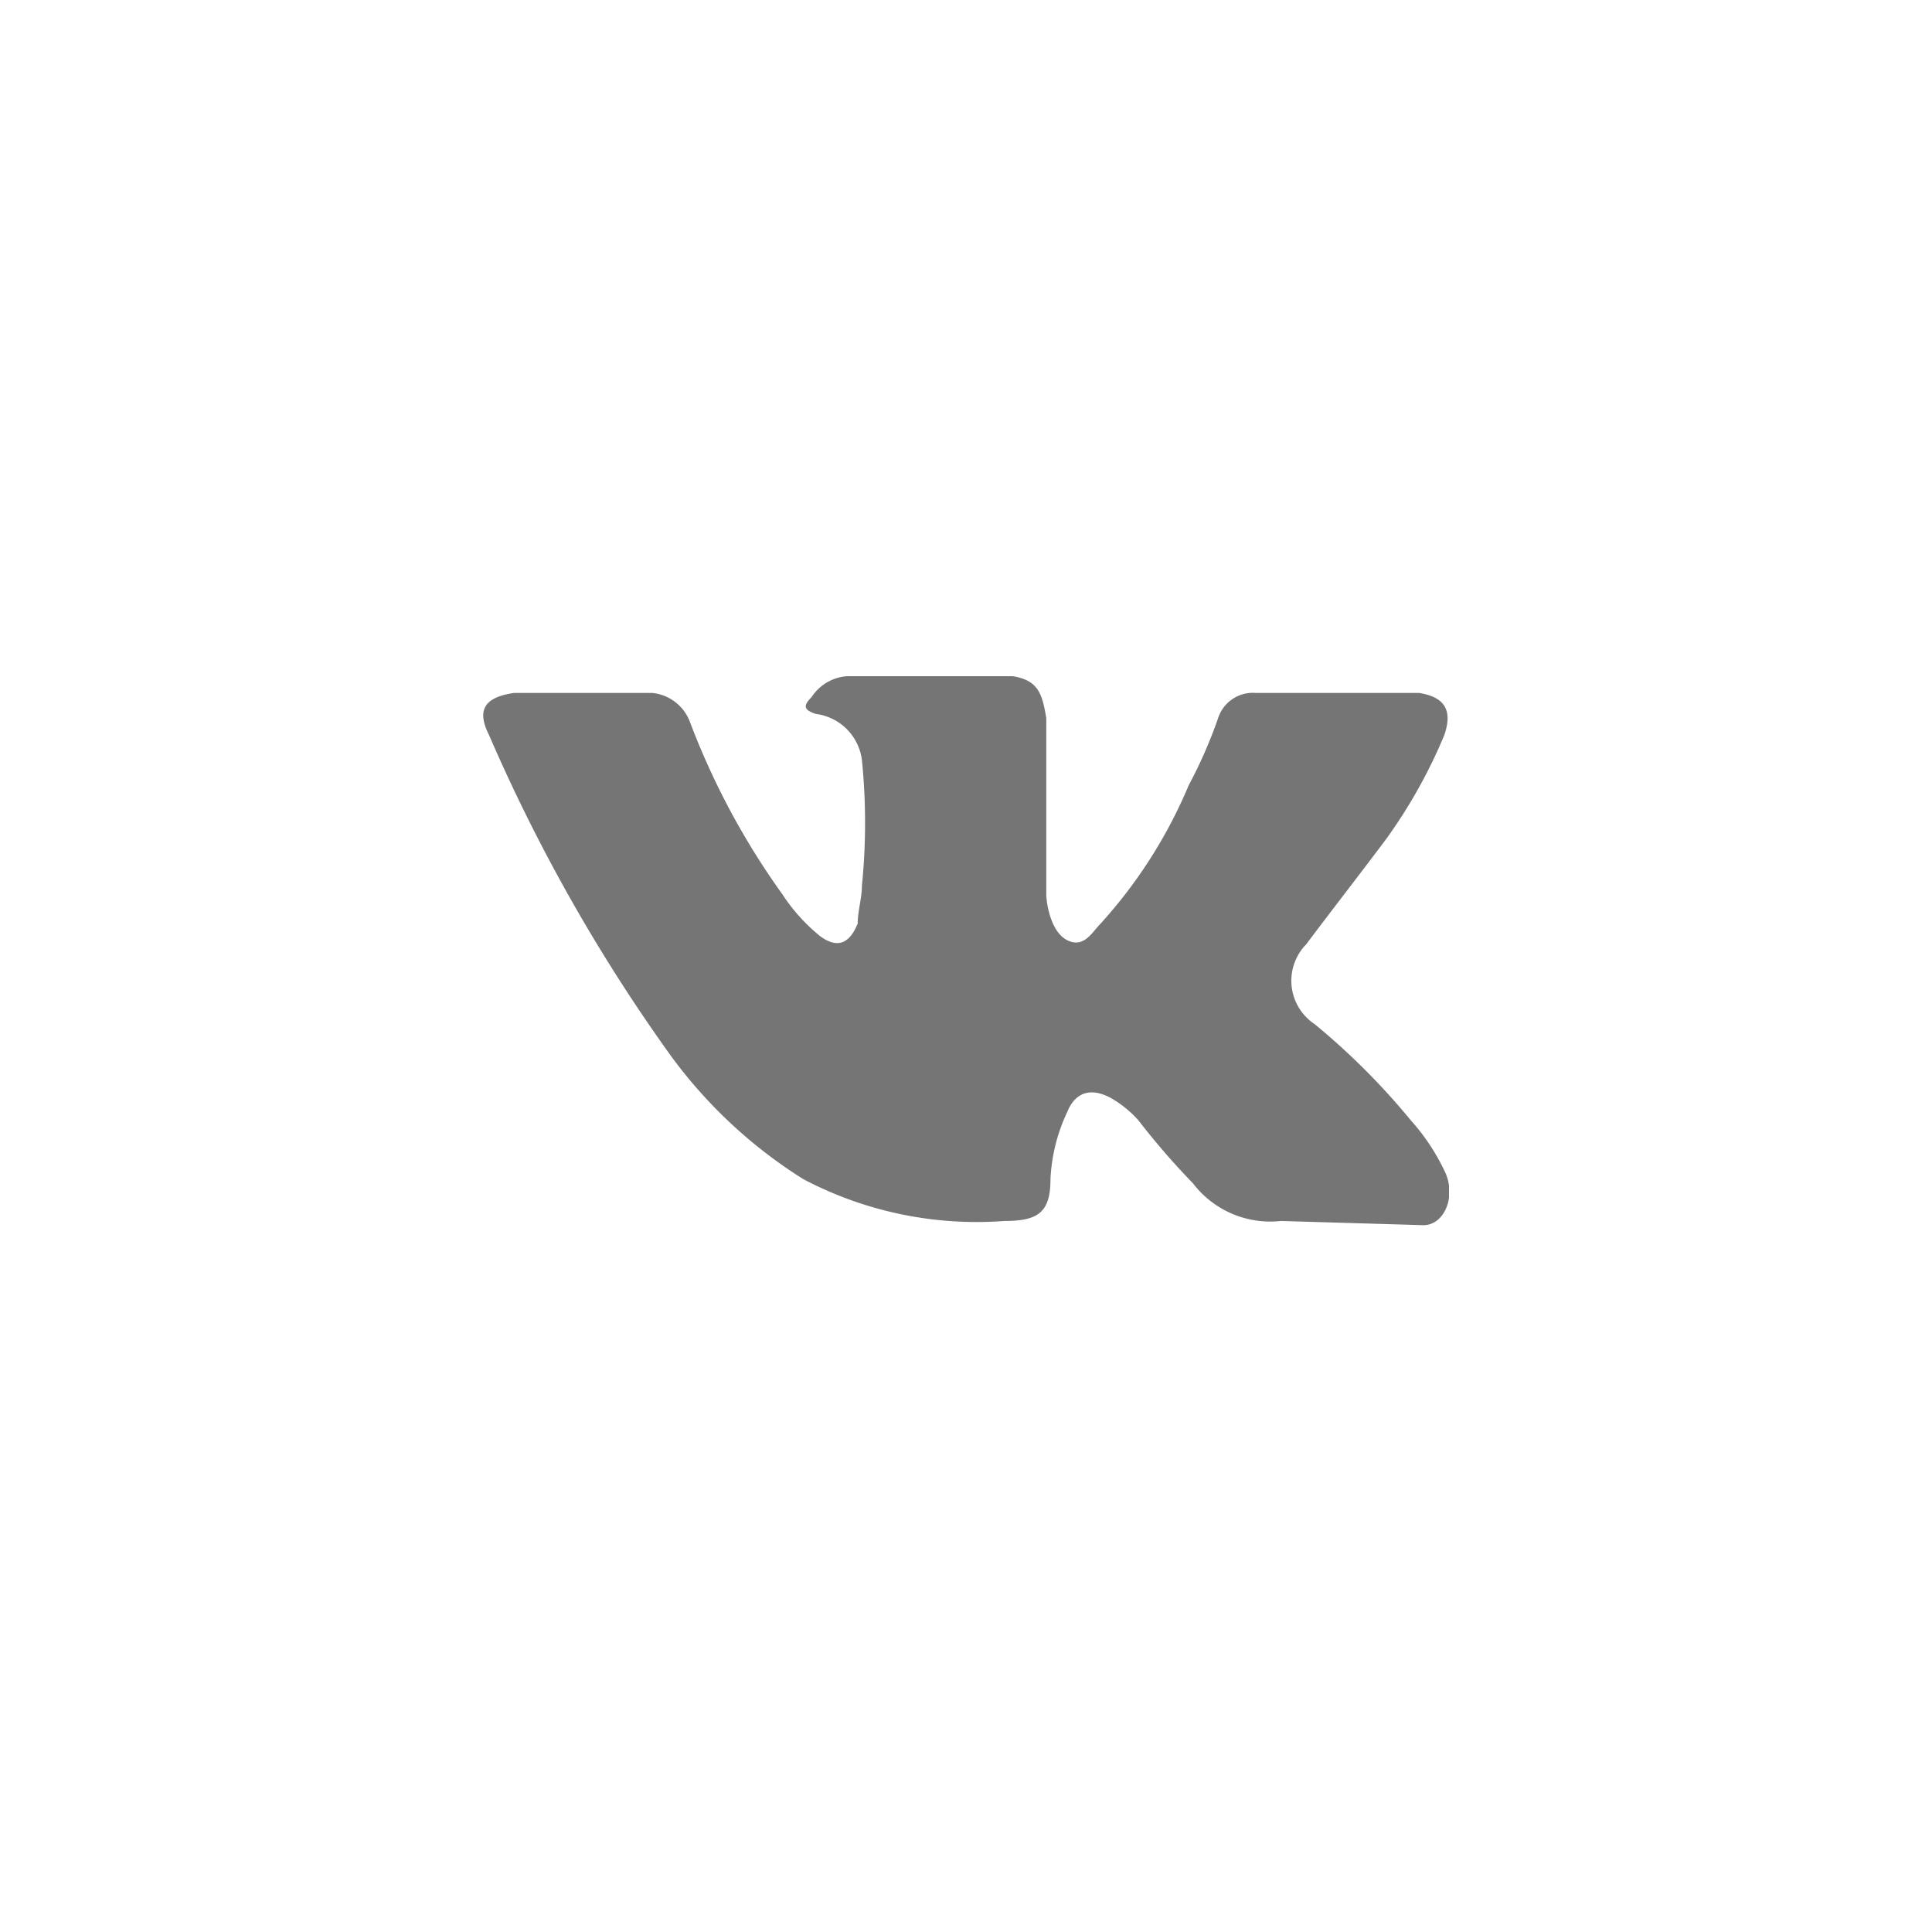 <svg width="40" height="40" fill="none" xmlns="http://www.w3.org/2000/svg"><g clip-path="url(#clip0)"><path fill-rule="evenodd" clip-rule="evenodd" d="M27.215 21.201a14.46 14.46 0 011.996 1.996c.28.312.514.663.694 1.041.26.52 0 1.128-.434 1.128l-2.95-.087a2.014 2.014 0 01-1.822-.78c-.4-.412-.777-.847-1.128-1.302a2.299 2.299 0 00-.52-.434c-.434-.26-.781-.173-.955.26a3.637 3.637 0 00-.347 1.389c0 .694-.26.867-.954.867a7.697 7.697 0 01-4.165-.867 9.934 9.934 0 01-2.777-2.603 35.629 35.629 0 01-3.73-6.595c-.261-.52-.088-.78.52-.867h2.863a.929.929 0 01.781.607 15.48 15.48 0 001.909 3.558c.213.328.477.62.78.867.348.26.608.174.782-.26 0-.26.087-.52.087-.78.087-.866.087-1.738 0-2.604a1.102 1.102 0 00-.955-.954c-.26-.087-.26-.174-.087-.348a.955.955 0 01.868-.433h3.297c.52.086.608.347.694.867v3.645c0 .173.087.78.434.954.347.174.52-.174.694-.347a10.024 10.024 0 001.822-2.863 9.63 9.63 0 00.608-1.389.755.755 0 01.78-.52h3.385c.52.087.694.347.52.867a10.66 10.66 0 01-1.215 2.17c-.52.694-1.128 1.475-1.648 2.169a1.077 1.077 0 00.173 1.648z" fill="#757575"/></g><defs><clipPath id="clip0"><path fill="#fff" transform="translate(10 14)" d="M0 0h20v11.367H0z"/></clipPath></defs></svg>
